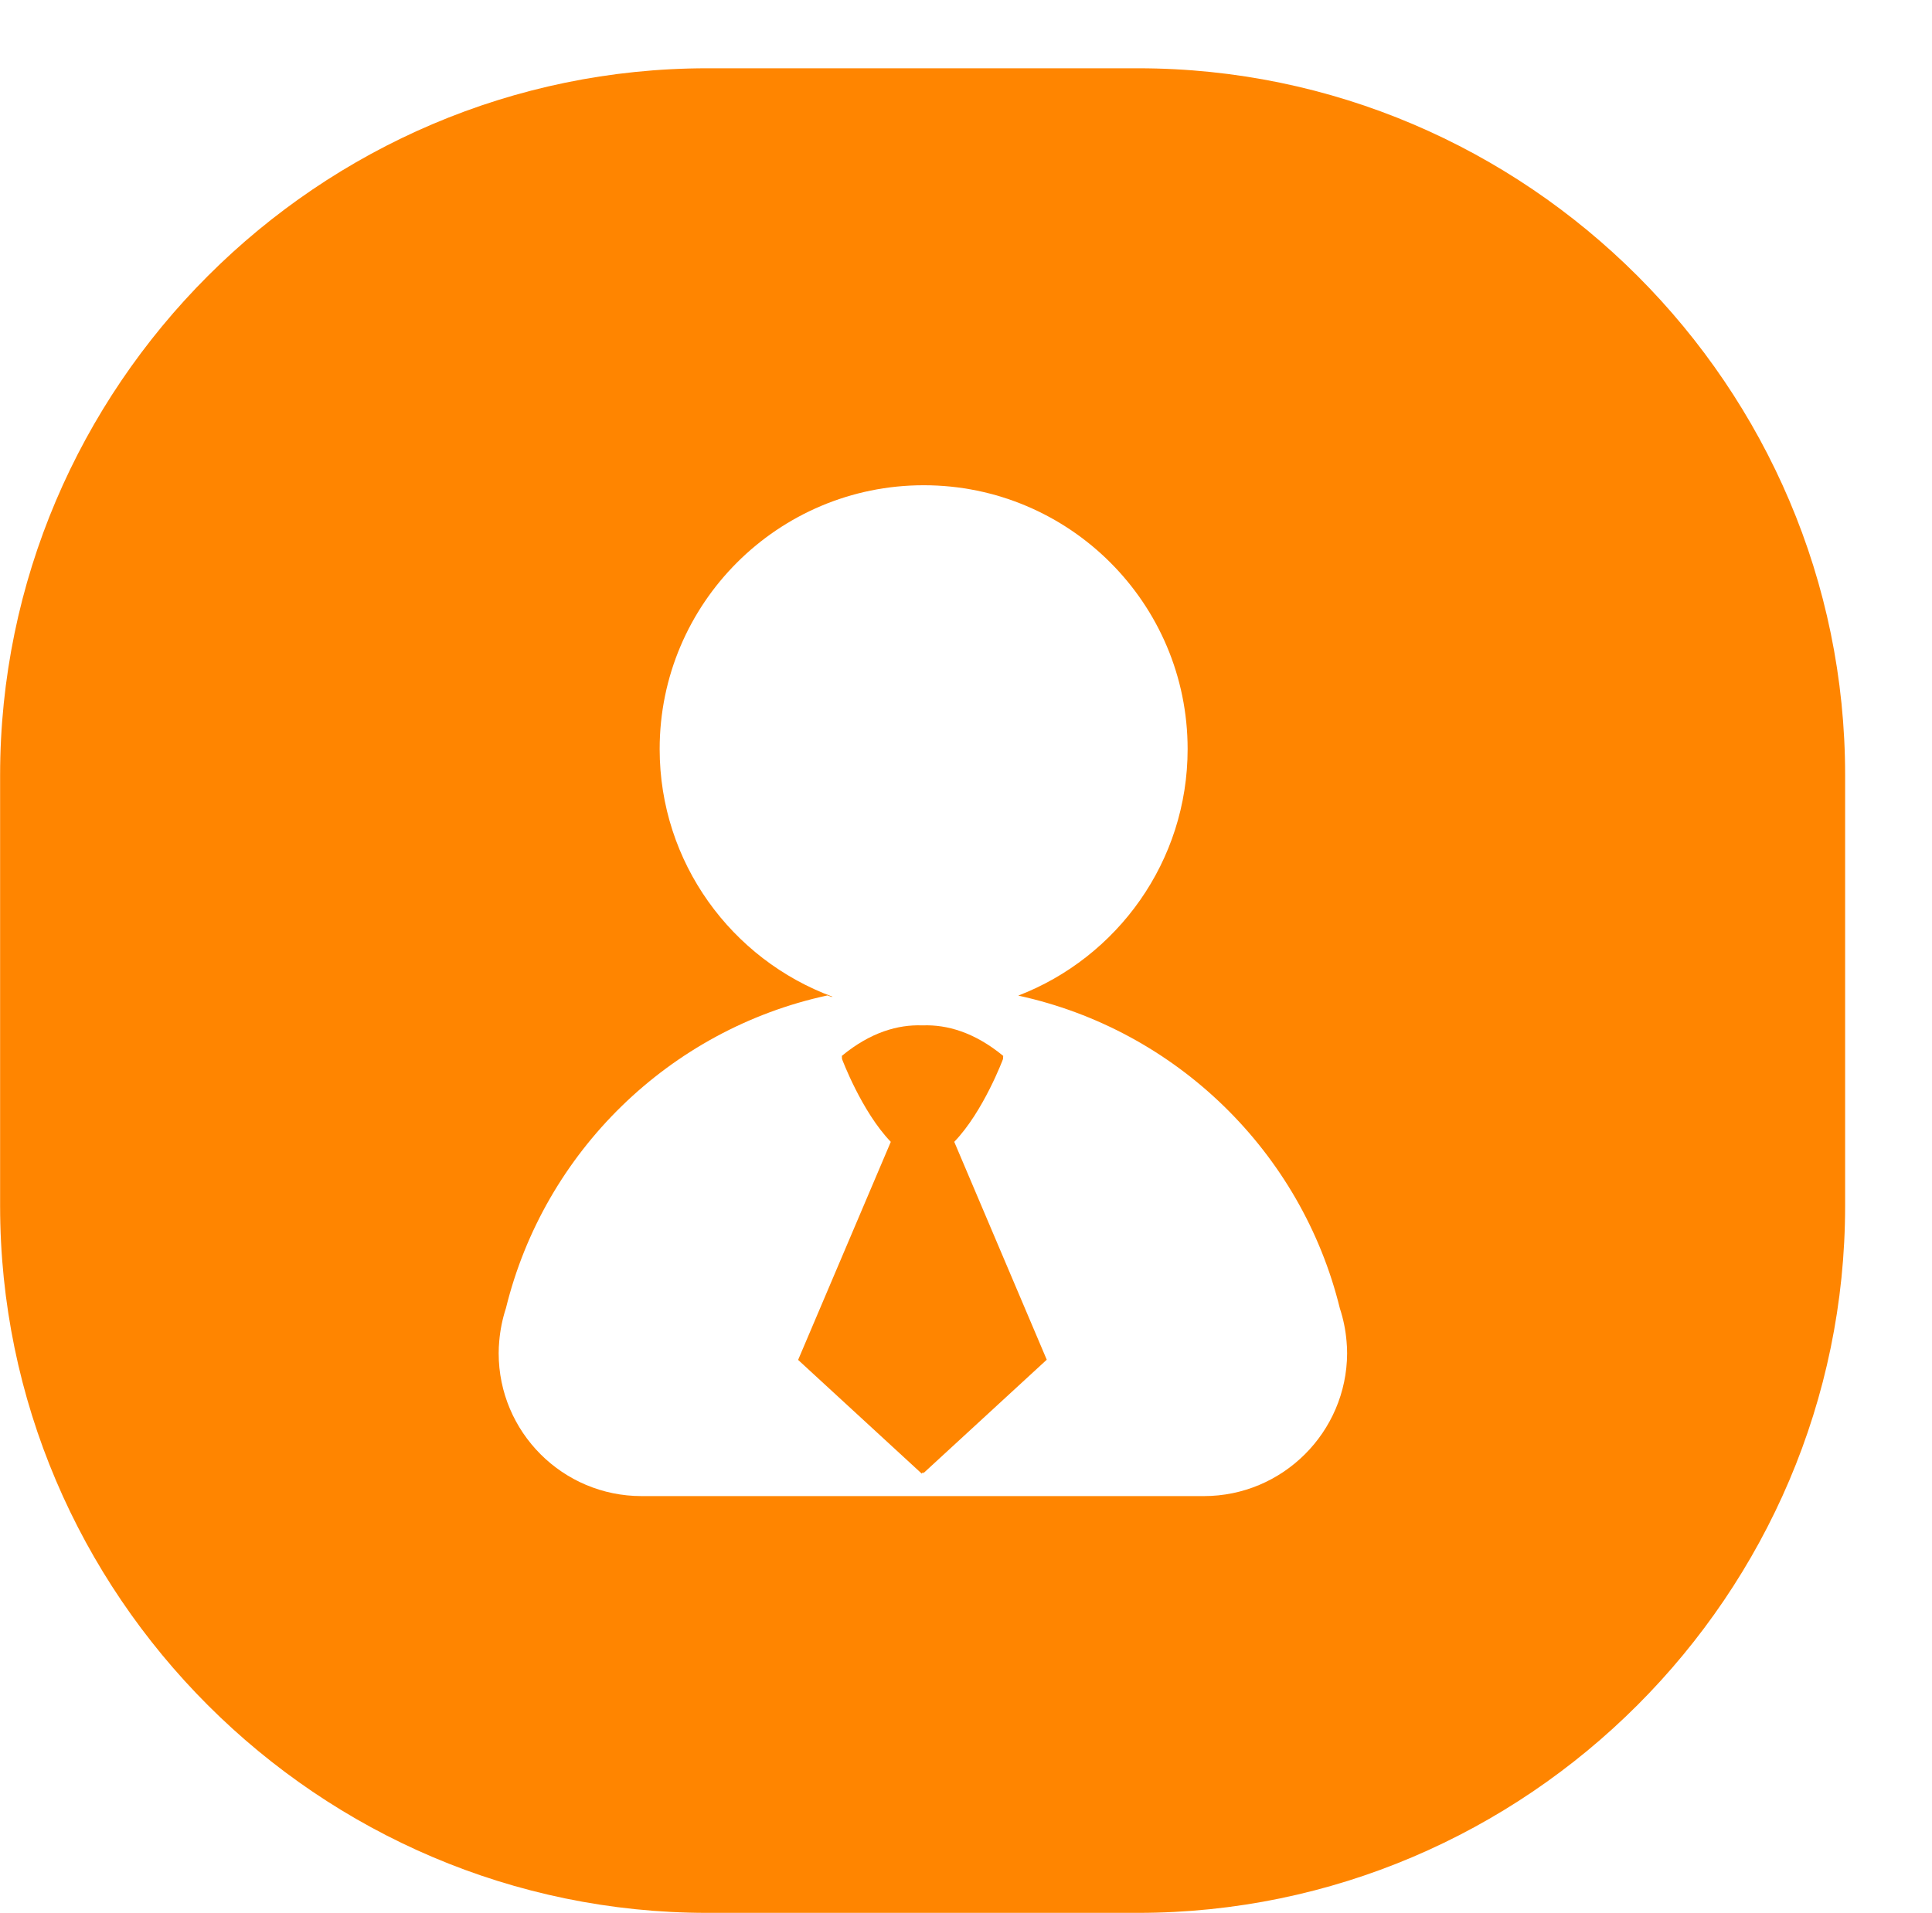 <?xml version="1.0" standalone="no"?><!DOCTYPE svg PUBLIC "-//W3C//DTD SVG 1.1//EN" "http://www.w3.org/Graphics/SVG/1.1/DTD/svg11.dtd"><svg t="1704509918881" class="icon" viewBox="0 0 1034 1024" version="1.1" xmlns="http://www.w3.org/2000/svg" p-id="7014" xmlns:xlink="http://www.w3.org/1999/xlink" width="201.953" height="200"><path d="M510.714 611.253c15.637-16.235 26.096-44.323 26.096-44.323l0.1-1.693c-15.637-12.849-30.279-16.733-42.829-16.335h-0.797c-12.45-0.398-27.191 3.486-42.729 16.335l0.1 1.693s10.458 28.088 26.096 44.323l-49.601 116.733 66.135 60.856 0.797-0.797v0.697l66.135-60.856-49.502-116.633z" fill="#FF8500" p-id="7015"></path><path d="M609.12 36.554H378.543c-208.167 0-378.485 170.318-378.485 378.485v230.477c0 208.167 170.318 378.485 378.485 378.485h230.477c208.167 0 378.485-170.318 378.485-378.485V415.038c0.1-208.167-170.218-378.485-378.385-378.485z m35.159 764.34H343.384c-42.231 0-76.494-34.263-76.494-76.494 0-2.092 0.1-4.283 0.299-6.374 0.498-5.976 1.693-11.952 3.586-17.729 20.518-83.665 87.549-149.203 172.111-167.43 0.697 0.299 1.394 0.498 2.191 0.797 0.199 0 0.299-0.1 0.498-0.1-53.984-19.92-92.53-71.812-92.53-132.569 0-77.988 63.346-141.235 141.334-141.235 77.988 0 141.235 63.247 141.235 141.235 0 60.159-37.649 111.553-90.637 131.972 84.561 18.327 151.593 83.765 172.111 167.43 1.892 5.777 3.088 11.653 3.586 17.729 0.199 2.092 0.299 4.183 0.299 6.374-0.199 42.131-34.462 76.394-76.693 76.394z" fill="#FF8500" p-id="7016"></path><path d="M494.18 788.842z" p-id="7017"></path></svg>
